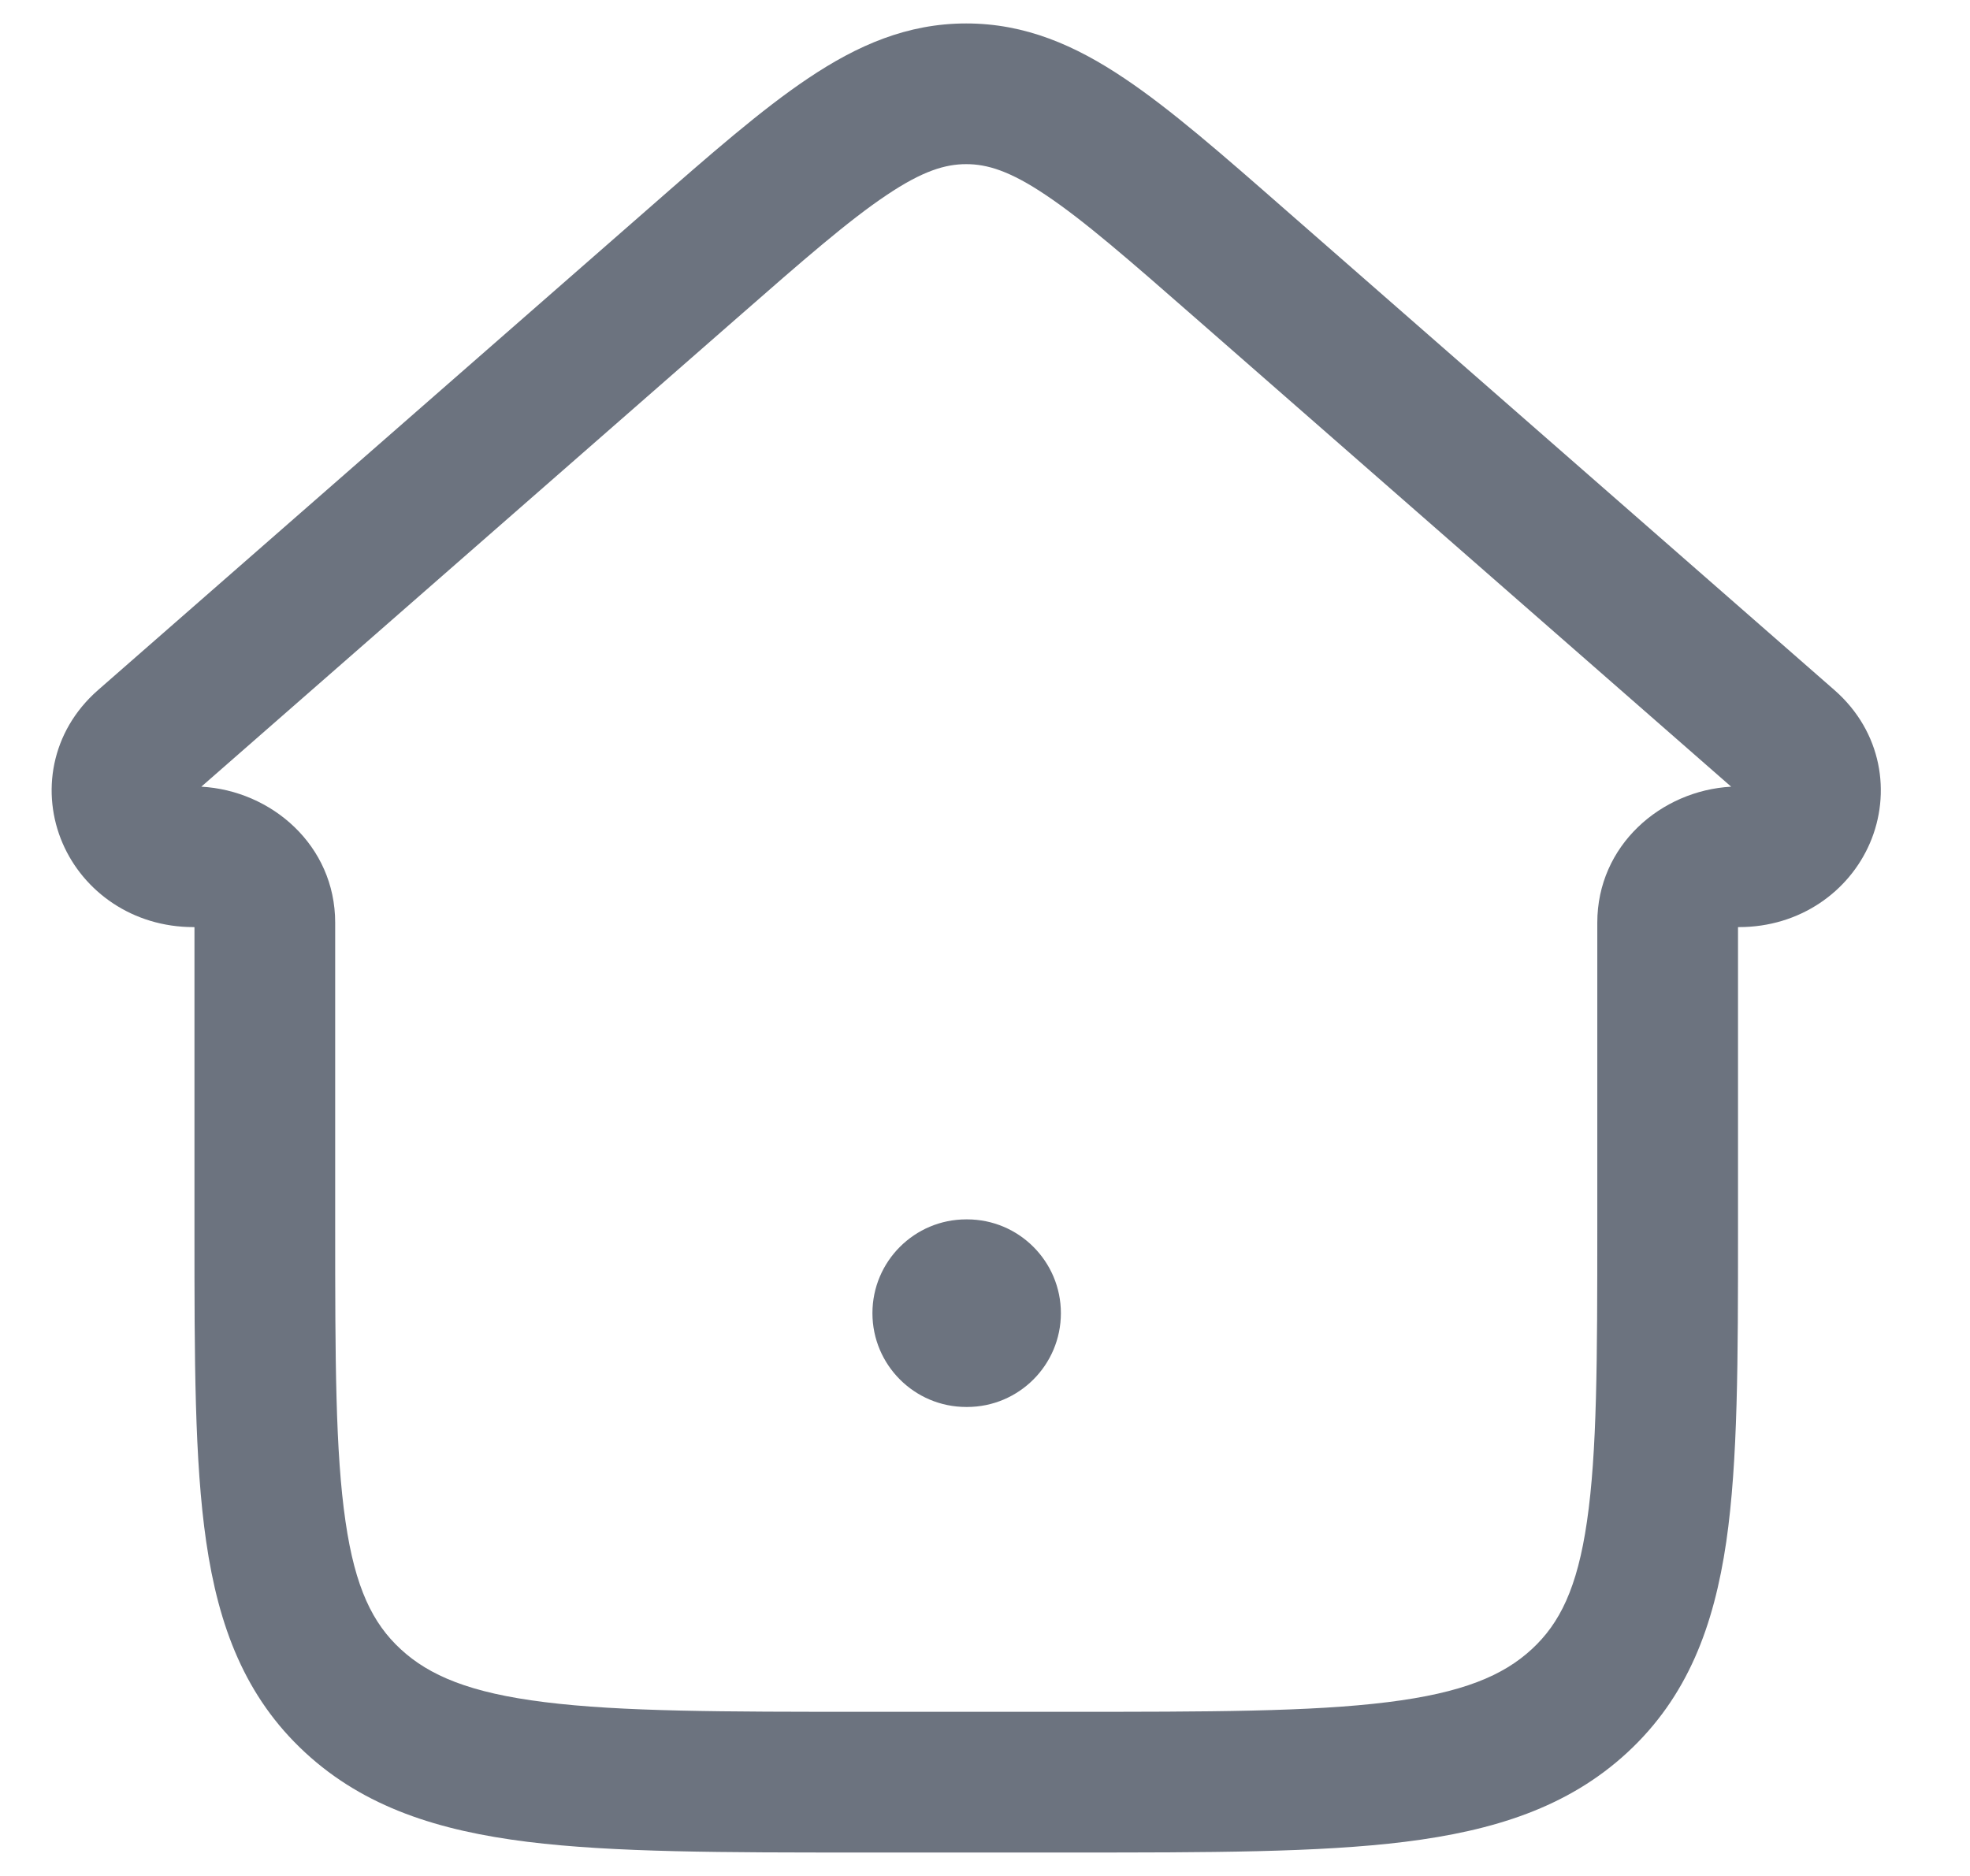 <svg width="21" height="20" viewBox="0 0 21 20" fill="none" xmlns="http://www.w3.org/2000/svg">
    <path d="M10.3 13C9.748 13 9.3 13.448 9.3 14C9.3 14.552 9.748 15 10.3 15H10.309C10.861 15 11.309 14.552 11.309 14C11.309 13.448 10.861 13 10.309 13H10.3Z" fill="#6C737F"/>
    <path fill-rule="evenodd" clip-rule="evenodd" d="M10.3 0.25C9.671 0.25 9.139 0.483 8.616 0.834C8.121 1.165 7.569 1.648 6.905 2.23L1.045 7.357C0.536 7.803 0.439 8.46 0.667 8.989C0.891 9.509 1.416 9.884 2.062 9.884C2.066 9.884 2.07 9.885 2.073 9.885L2.073 13.139C2.073 14.485 2.073 15.576 2.198 16.436C2.329 17.337 2.611 18.091 3.253 18.684C3.886 19.269 4.678 19.518 5.623 19.636C6.542 19.75 7.714 19.75 9.18 19.75H11.42C12.886 19.75 14.058 19.75 14.976 19.636C15.922 19.518 16.714 19.269 17.347 18.684C17.989 18.091 18.27 17.337 18.402 16.436C18.527 15.576 18.527 14.485 18.527 13.139V9.885C18.529 9.885 18.531 9.884 18.534 9.884C18.535 9.884 18.536 9.884 18.538 9.884C19.184 9.884 19.709 9.509 19.933 8.989C20.161 8.46 20.064 7.803 19.555 7.357L13.695 2.23C13.031 1.648 12.479 1.165 11.984 0.834C11.461 0.483 10.929 0.25 10.3 0.25ZM7.856 3.391C8.566 2.769 9.046 2.351 9.451 2.08C9.836 1.821 10.078 1.75 10.3 1.75C10.522 1.75 10.764 1.821 11.149 2.08C11.554 2.351 12.034 2.769 12.744 3.391L18.454 8.387C17.708 8.428 17.027 9.011 17.027 9.837V13.081C17.027 14.499 17.025 15.481 16.917 16.22C16.814 16.931 16.626 17.308 16.329 17.582C16.024 17.864 15.591 18.048 14.792 18.147C13.976 18.249 12.898 18.25 11.368 18.25H9.232C7.702 18.25 6.624 18.249 5.808 18.147C5.009 18.048 4.576 17.864 4.271 17.582C3.974 17.308 3.786 16.931 3.683 16.22C3.575 15.481 3.573 14.499 3.573 13.081V9.837C3.573 9.011 2.892 8.428 2.146 8.387L7.856 3.391Z" fill="#6C737F"/>
</svg>
